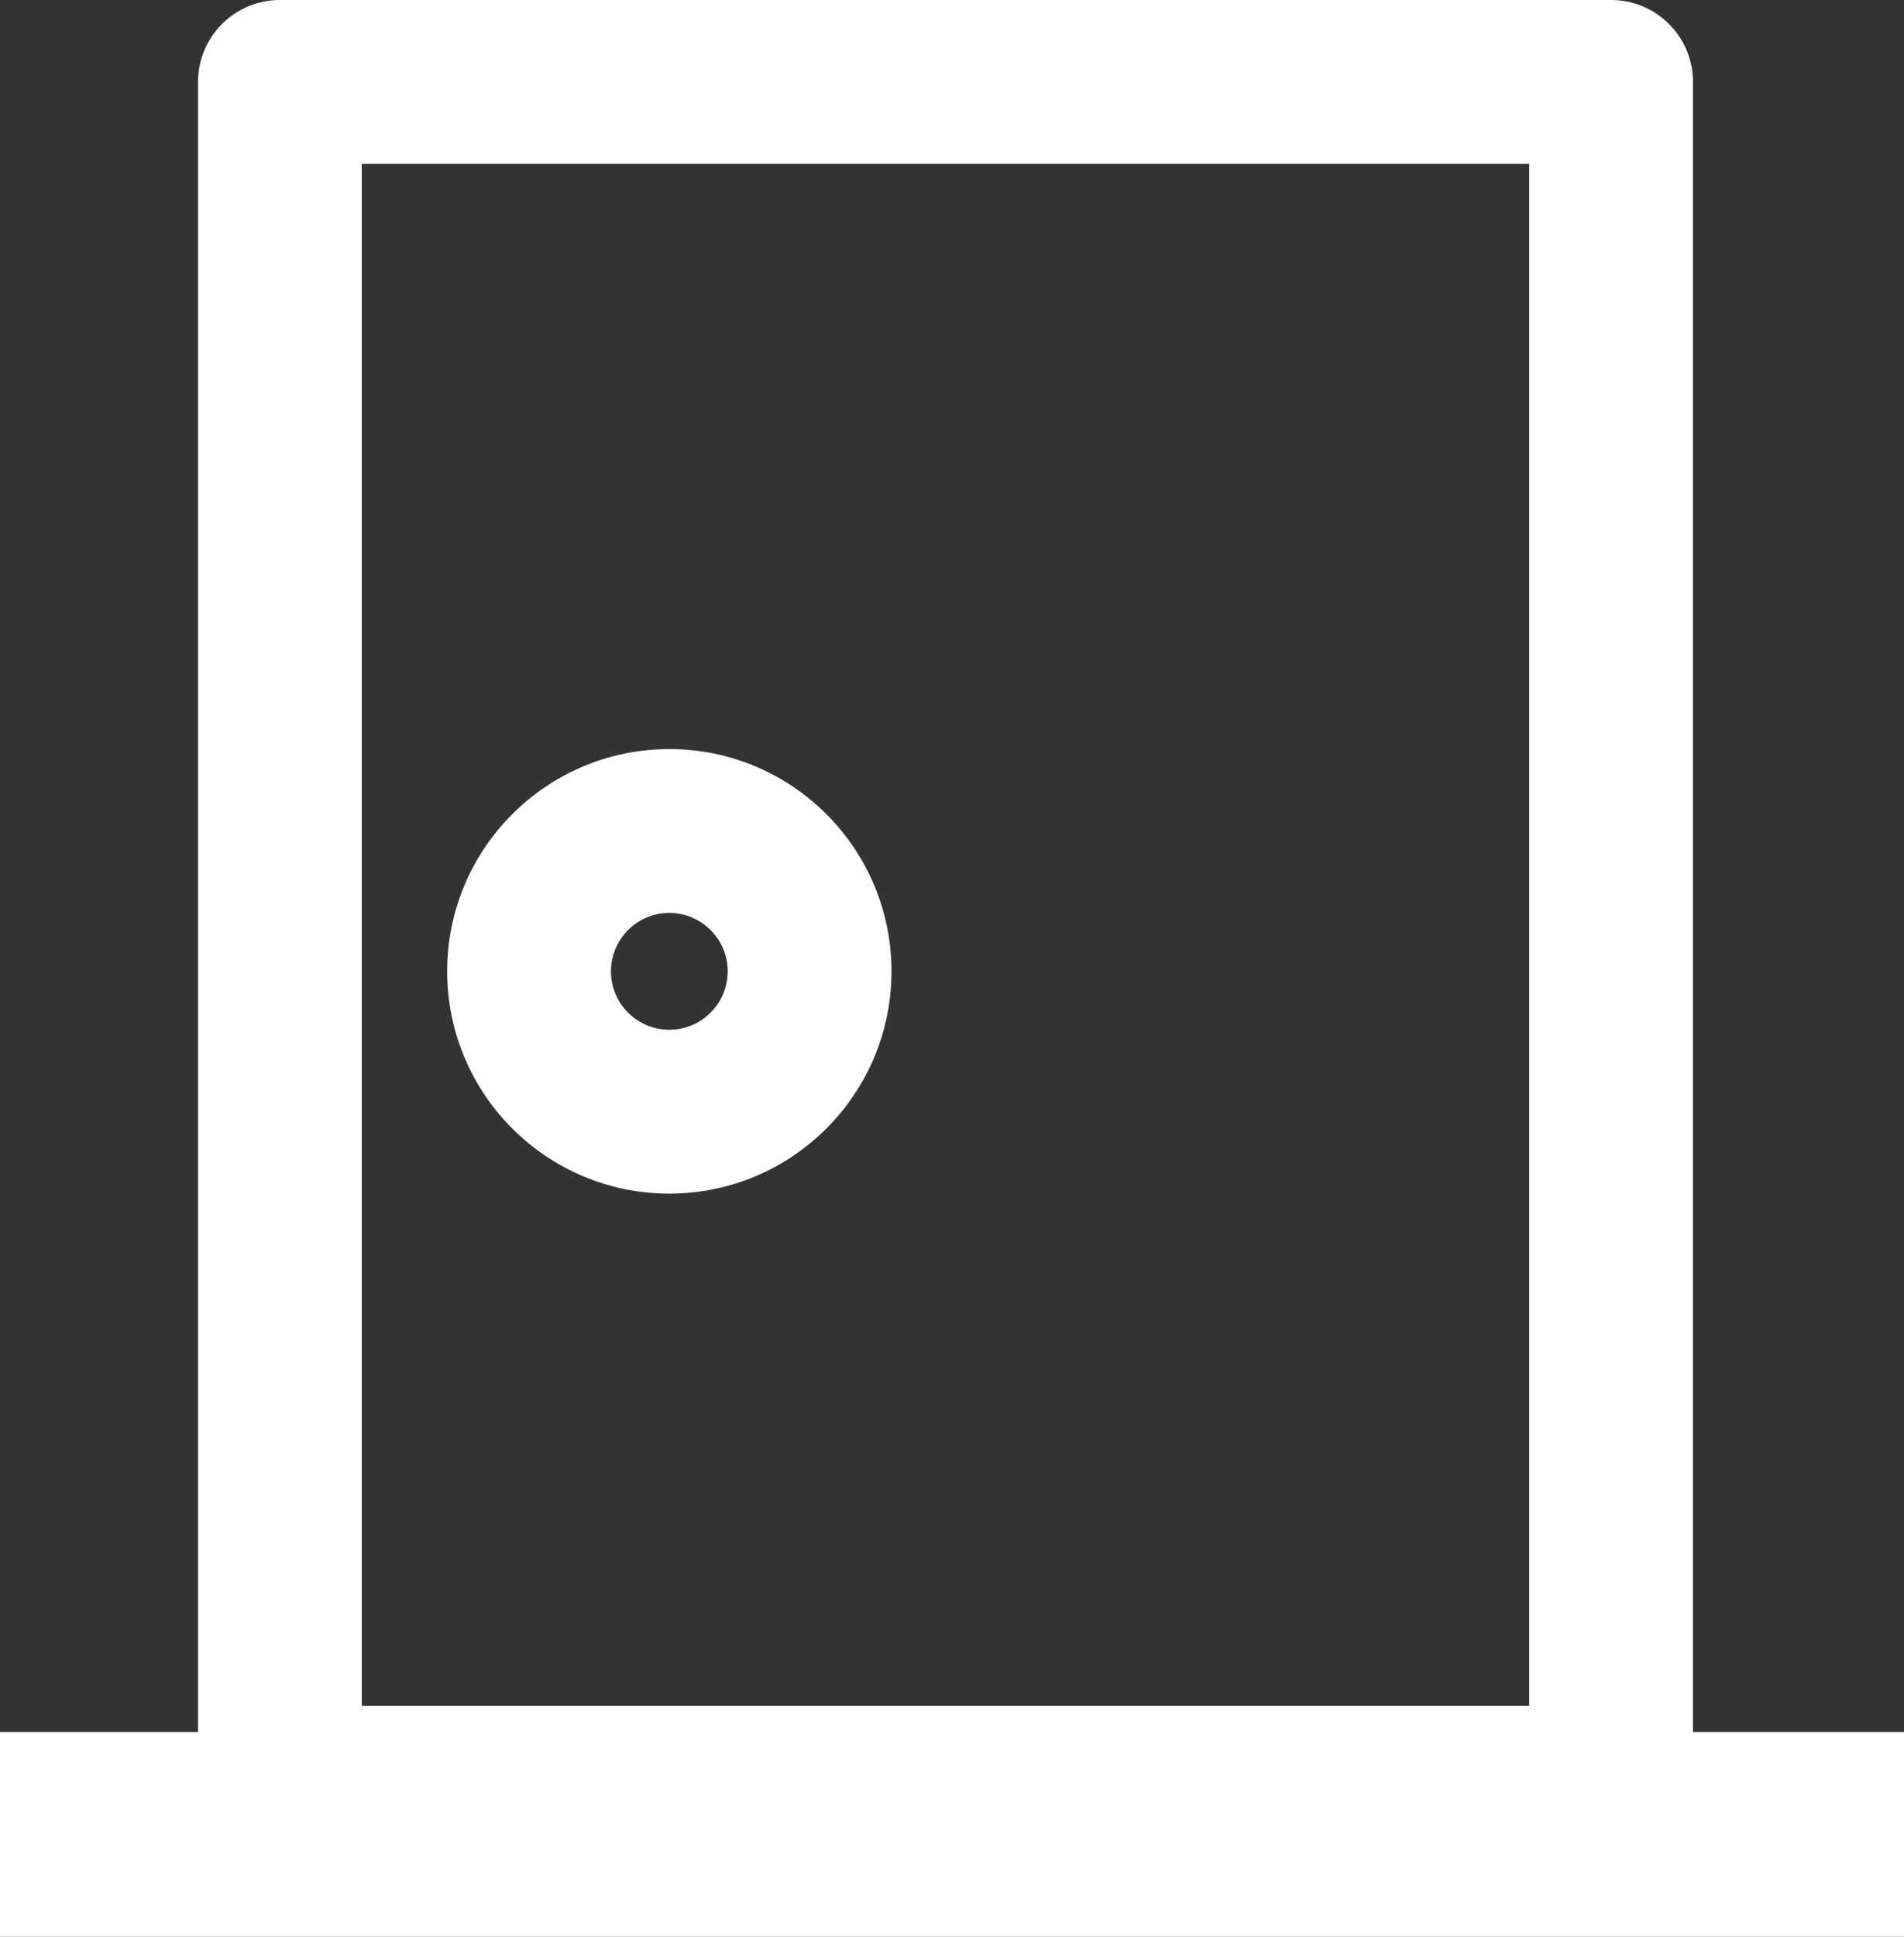 <svg xmlns="http://www.w3.org/2000/svg" width="23.252" height="23.64" viewBox="0 0 23.252 23.64">
  <rect x="0" y="0" width="23.252" height="23.64" fill="#333333" stroke="none"/>
  <g id="Group_4338" data-name="Group 4338" transform="translate(-369.412 -3442.412)">
    <g id="path" transform="translate(371.83 3442.412)" fill="none" stroke="#fff" stroke-linejoin="round" stroke-width="2">
      <rect width="18.257" height="22.822" stroke="none"/>
      <rect x="1" y="1" width="16.257" height="20.822" fill="none"/>
    </g>
    <path id="path-2" data-name="path" d="M-72.27,349.583h23.252" transform="translate(441.682 3115.219)" fill="none" stroke="#fff" stroke-width="2.5"/>
    <g id="object" transform="translate(374.873 3451.555)" fill="none">
      <path d="M2.713,0A2.713,2.713,0,1,1,0,2.713,2.713,2.713,0,0,1,2.713,0Z" stroke="none"/>
      <path d="M 2.713 2 C 2.32 2 2 2.32 2 2.713 C 2 3.106 2.32 3.426 2.713 3.426 C 3.106 3.426 3.426 3.106 3.426 2.713 C 3.426 2.32 3.106 2 2.713 2 M 2.713 1.430511474609375e-06 C 4.211 1.430511474609375e-06 5.426 1.215 5.426 2.713 C 5.426 4.211 4.211 5.426 2.713 5.426 C 1.215 5.426 1.430511474609375e-06 4.211 1.430511474609375e-06 2.713 C 1.430511474609375e-06 1.215 1.215 1.430511474609375e-06 2.713 1.430511474609375e-06 Z" stroke="none" fill="#fff"/>
    </g>
  </g>
</svg>
